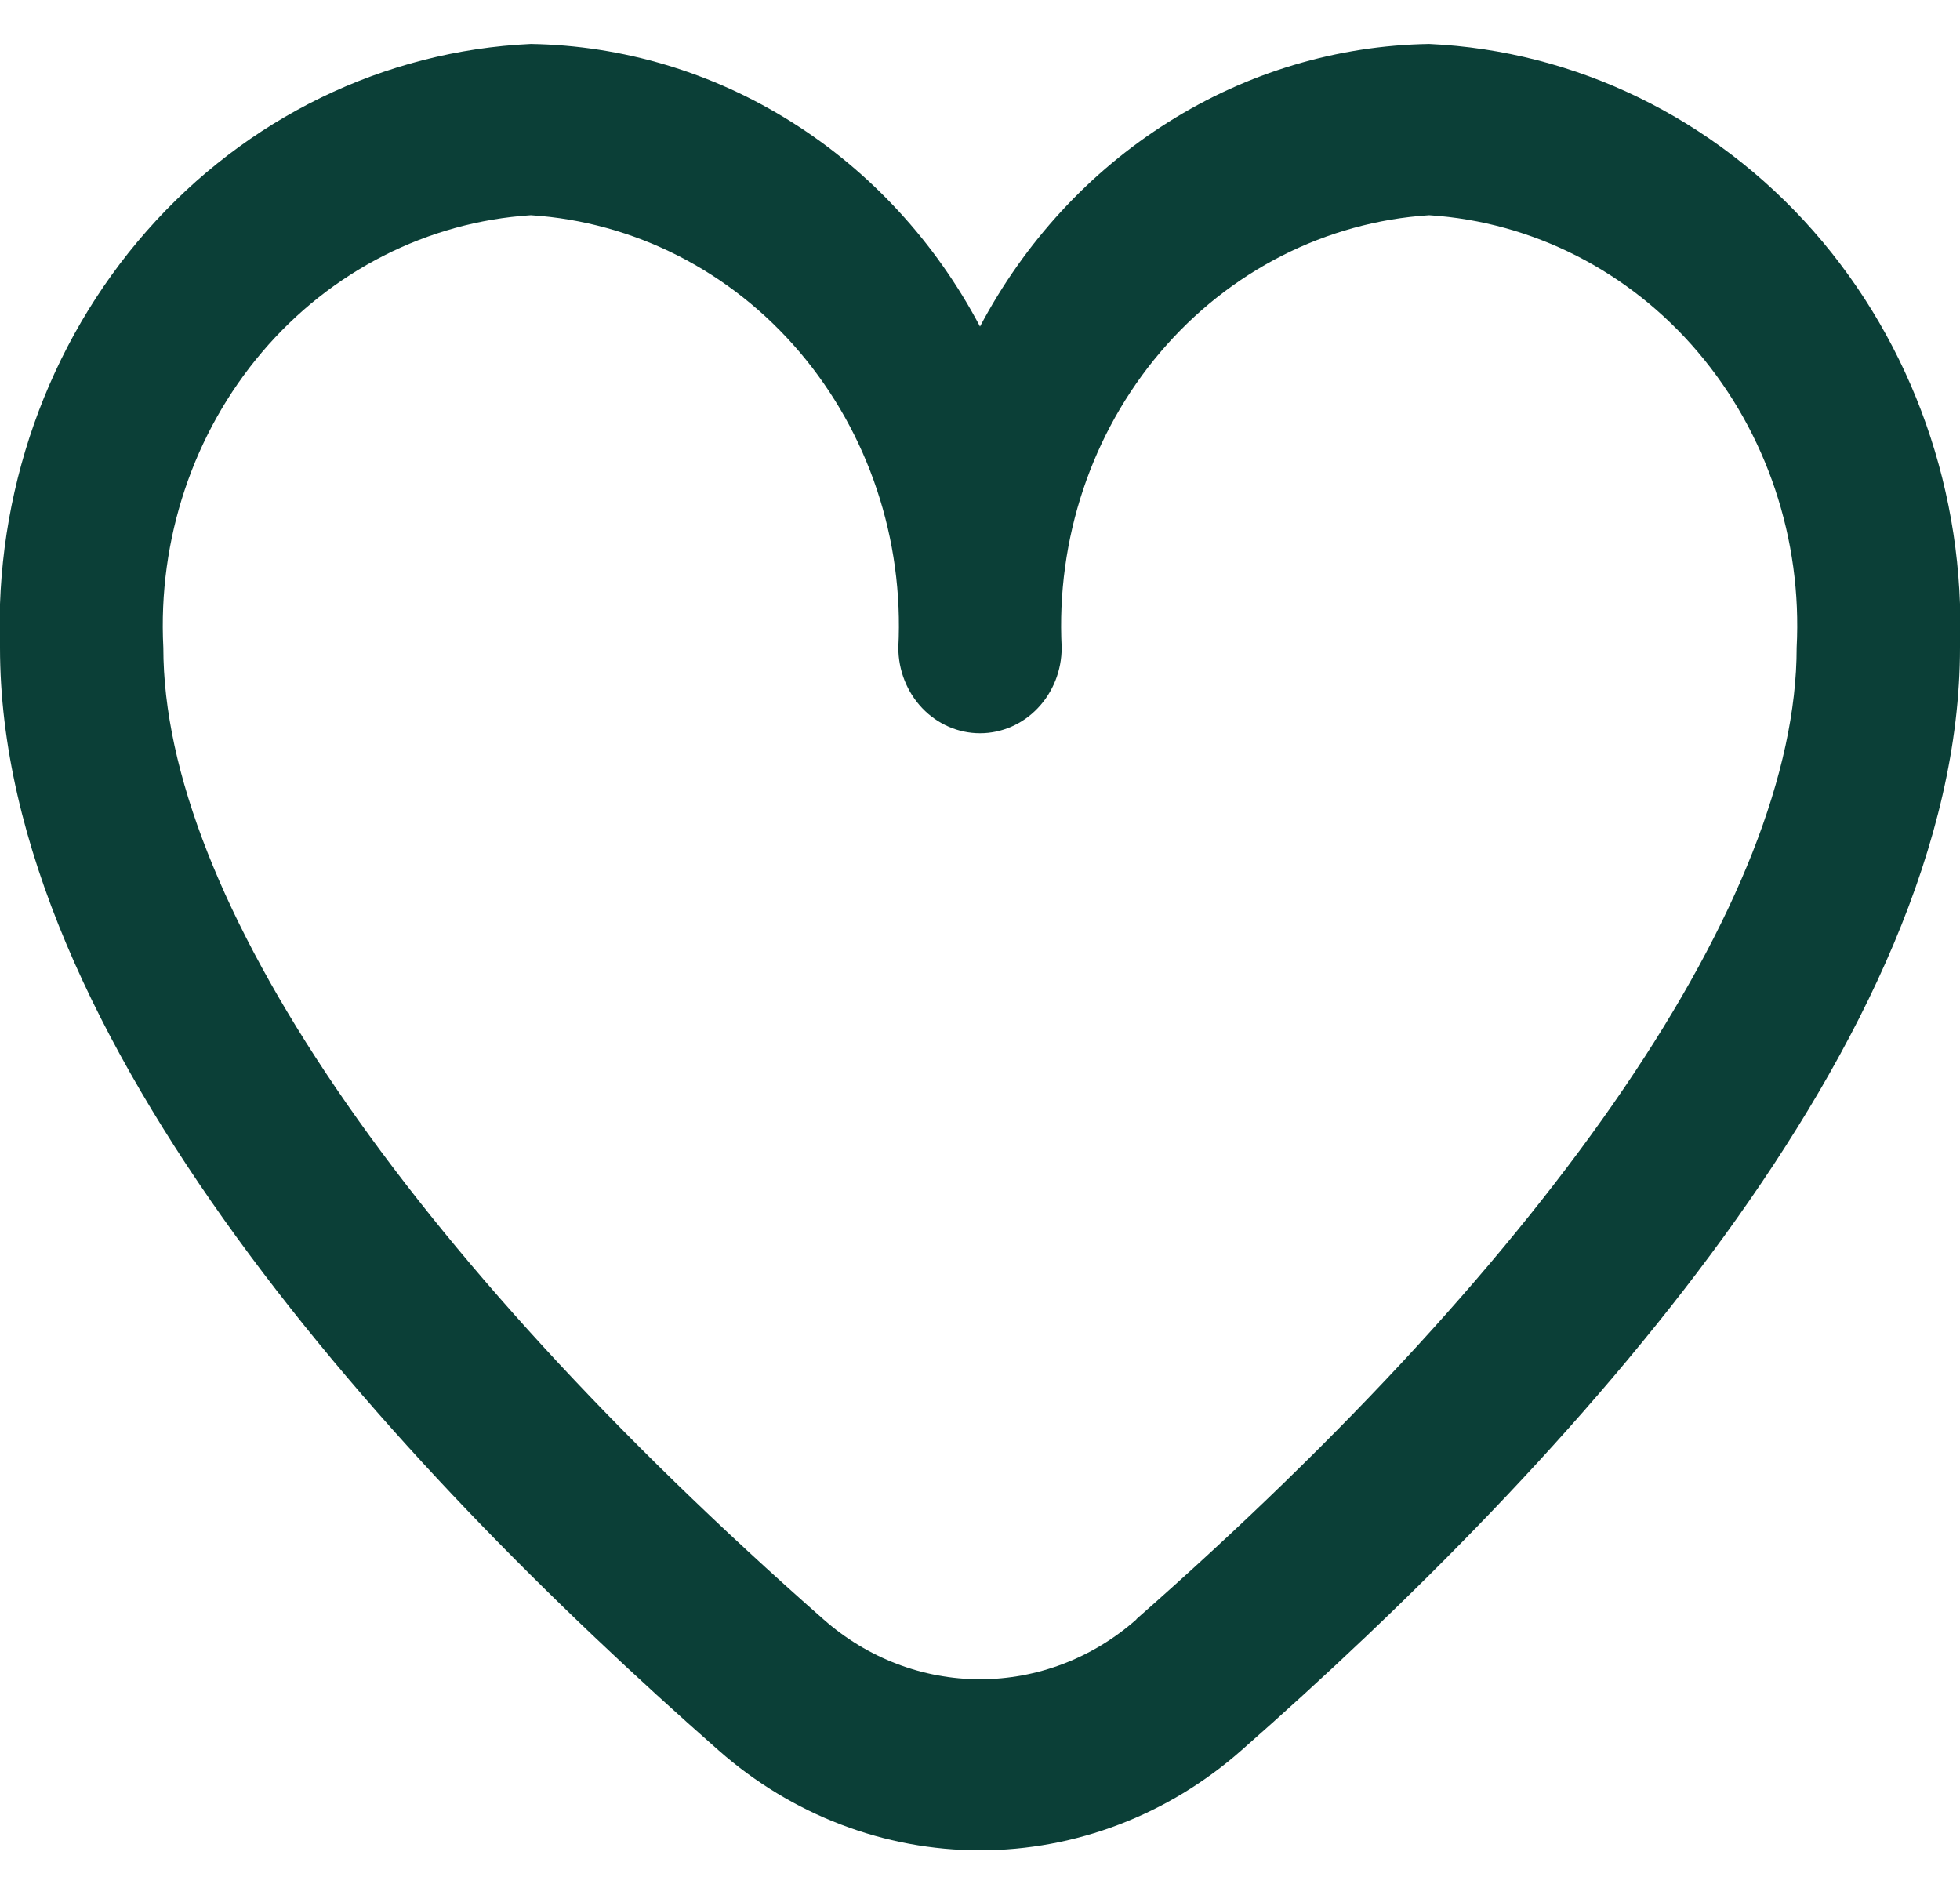 <svg width="30" height="29" viewBox="0 0 30 29" fill="none" xmlns="http://www.w3.org/2000/svg">
<path d="M21.875 0.673C20.468 0.696 19.091 1.108 17.884 1.868C16.677 2.627 15.682 3.707 15 4.998C14.319 3.707 13.324 2.627 12.117 1.868C10.91 1.108 9.533 0.696 8.125 0.673C5.881 0.776 3.767 1.805 2.245 3.536C0.723 5.267 -0.084 7.559 0 9.912C0 15.871 5.983 22.379 11 26.791C12.12 27.778 13.537 28.32 15 28.32C16.463 28.32 17.88 27.778 19 26.791C24.018 22.379 30 15.871 30 9.912C30.085 7.559 29.278 5.267 27.756 3.536C26.233 1.805 24.119 0.776 21.875 0.673ZM17.394 24.786C16.724 25.378 15.876 25.702 15 25.702C14.124 25.702 13.277 25.378 12.606 24.786C6.184 19.137 2.5 13.717 2.5 9.912C2.415 8.254 2.958 6.628 4.012 5.388C5.066 4.148 6.544 3.396 8.125 3.294C9.706 3.396 11.185 4.148 12.239 5.388C13.292 6.628 13.836 8.254 13.75 9.912C13.75 10.26 13.882 10.593 14.116 10.839C14.351 11.085 14.669 11.223 15 11.223C15.332 11.223 15.65 11.085 15.884 10.839C16.119 10.593 16.25 10.26 16.25 9.912C16.165 8.254 16.708 6.628 17.762 5.388C18.816 4.148 20.294 3.396 21.875 3.294C23.456 3.396 24.935 4.148 25.988 5.388C27.042 6.628 27.586 8.254 27.5 9.912C27.5 13.717 23.816 19.137 17.394 24.781V24.786Z" fill="#0B3F37"/>
</svg>
